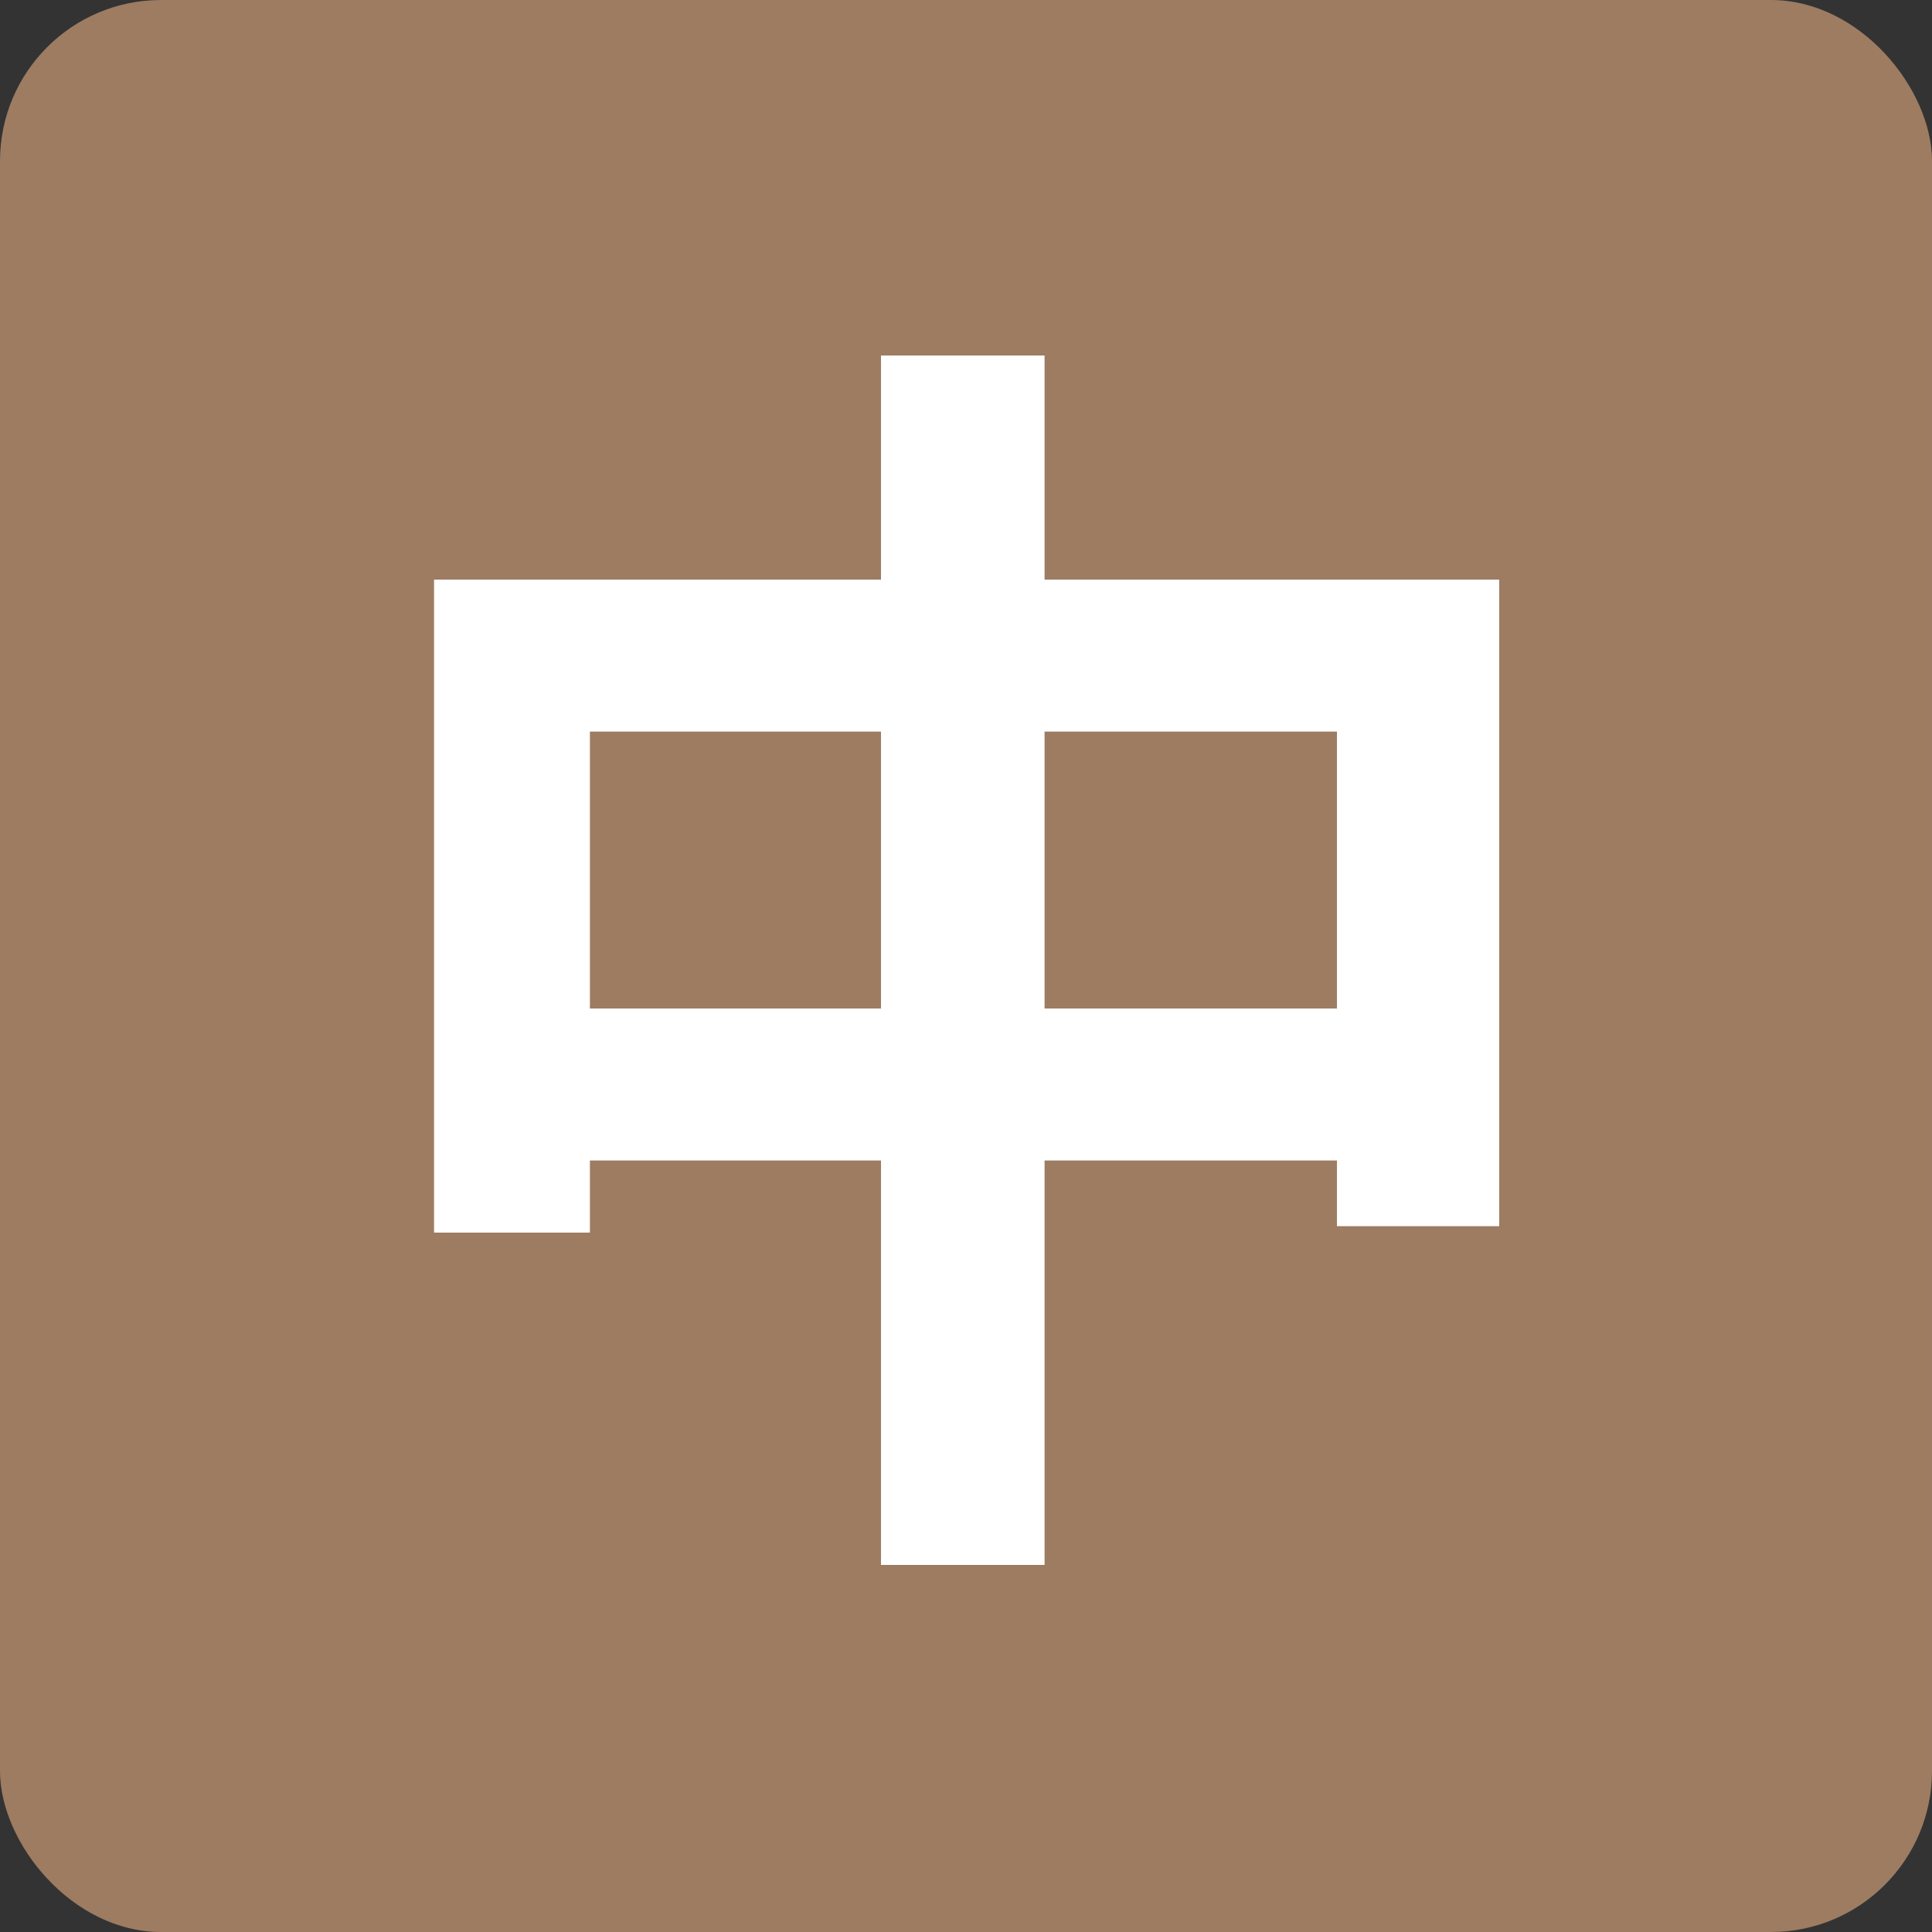 <svg width="12" height="12" viewBox="0 0 12 12" fill="none" xmlns="http://www.w3.org/2000/svg">
<rect x="0" y="0" width="12" height="12" fill="#333333" stroke="none"/>
<rect width="12" height="12" rx="1" fill="#9D7C62"/>
<path d="M2.696 3.6H9.312V7.616H8.304V4.544H3.664V7.656H2.696V3.6ZM3.2 6.264H8.864V7.208H3.2V6.264ZM5.472 2.208H6.488V9.72H5.472V2.208Z" fill="white"/>
</svg>

